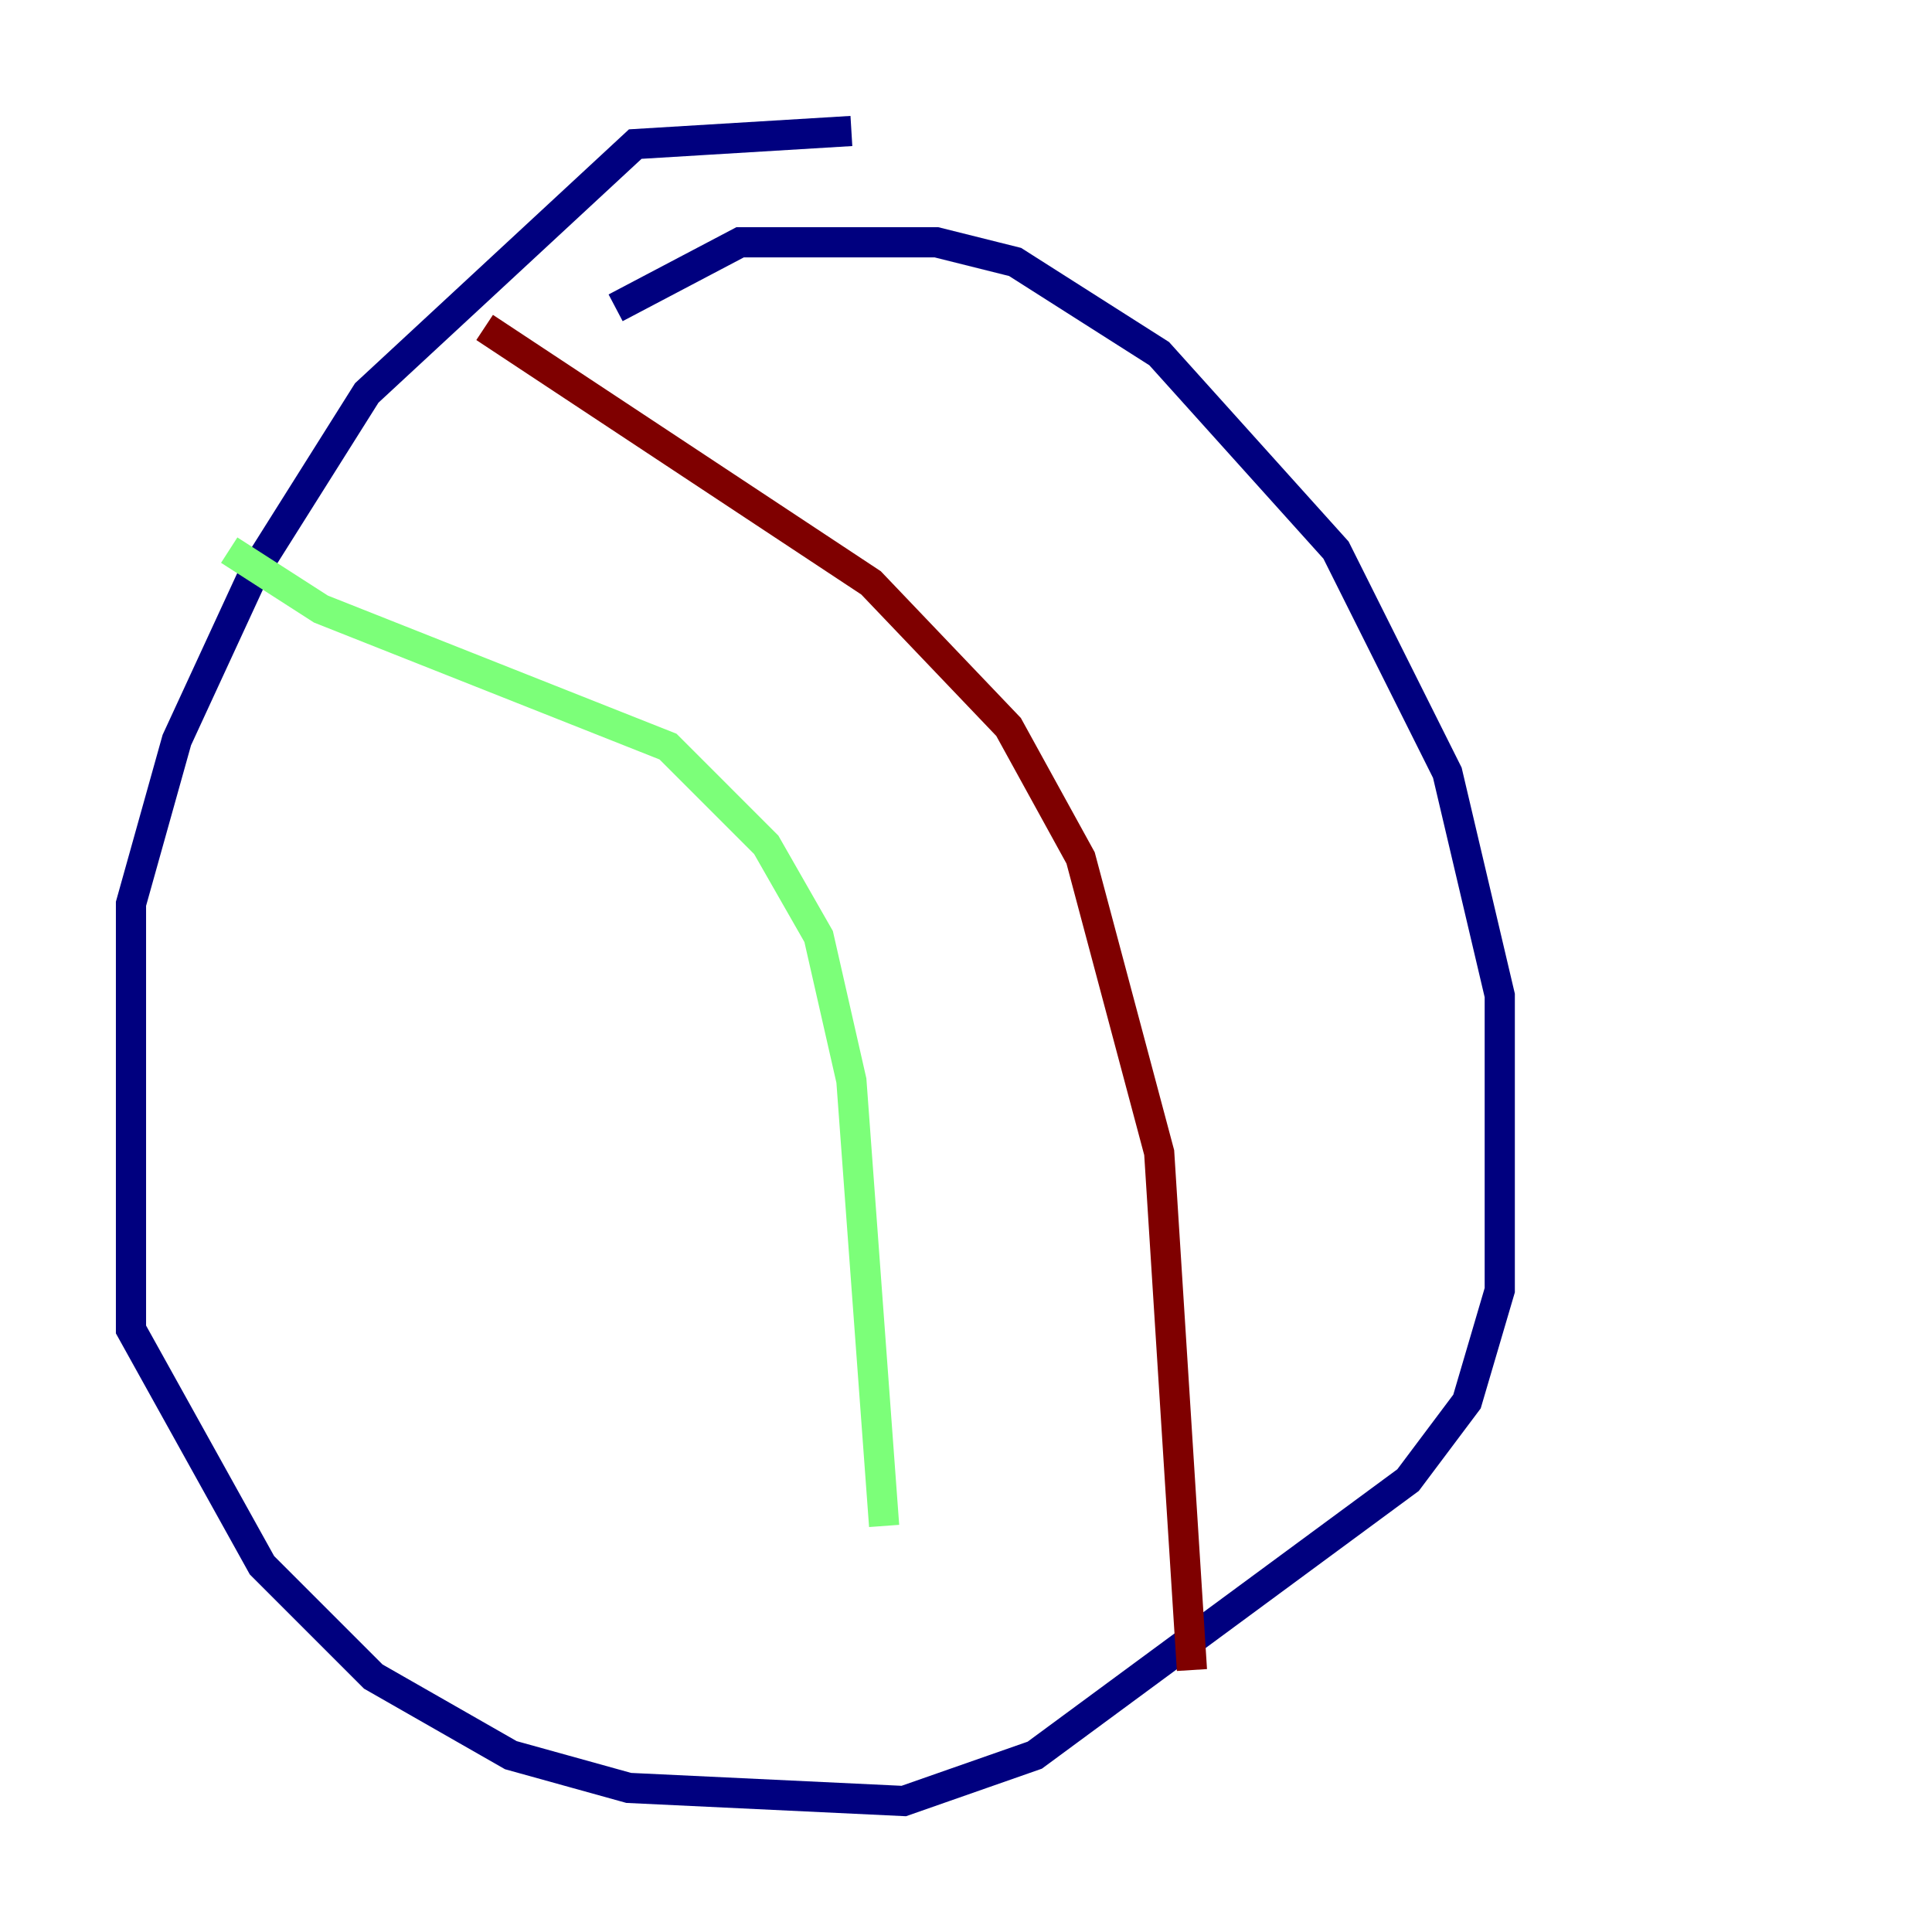 <?xml version="1.0" encoding="utf-8" ?>
<svg baseProfile="tiny" height="128" version="1.2" viewBox="0,0,128,128" width="128" xmlns="http://www.w3.org/2000/svg" xmlns:ev="http://www.w3.org/2001/xml-events" xmlns:xlink="http://www.w3.org/1999/xlink"><defs /><polyline fill="none" points="56.407,8.678 42.088,9.546 24.298,26.034 16.922,37.749 11.715,49.031 8.678,59.878 8.678,88.081 17.356,103.702 24.732,111.078 33.844,116.285 41.654,118.454 59.878,119.322 68.556,116.285 93.288,98.061 97.193,92.854 99.363,85.478 99.363,65.953 95.891,51.2 88.515,36.447 76.8,23.43 67.254,17.356 62.047,16.054 49.031,16.054 40.786,20.393" stroke="#00007f" stroke-width="2" /><polyline fill="none" points="15.186,36.447 21.261,40.352 44.258,49.464 50.766,55.973 54.237,62.047 56.407,71.593 58.576,101.098" stroke="#7cff79" stroke-width="2" /><polyline fill="none" points="32.108,21.695 57.709,38.617 66.82,48.163 71.593,56.841 76.8,76.366 78.969,110.644" stroke="#7f0000" stroke-width="2" /></svg>